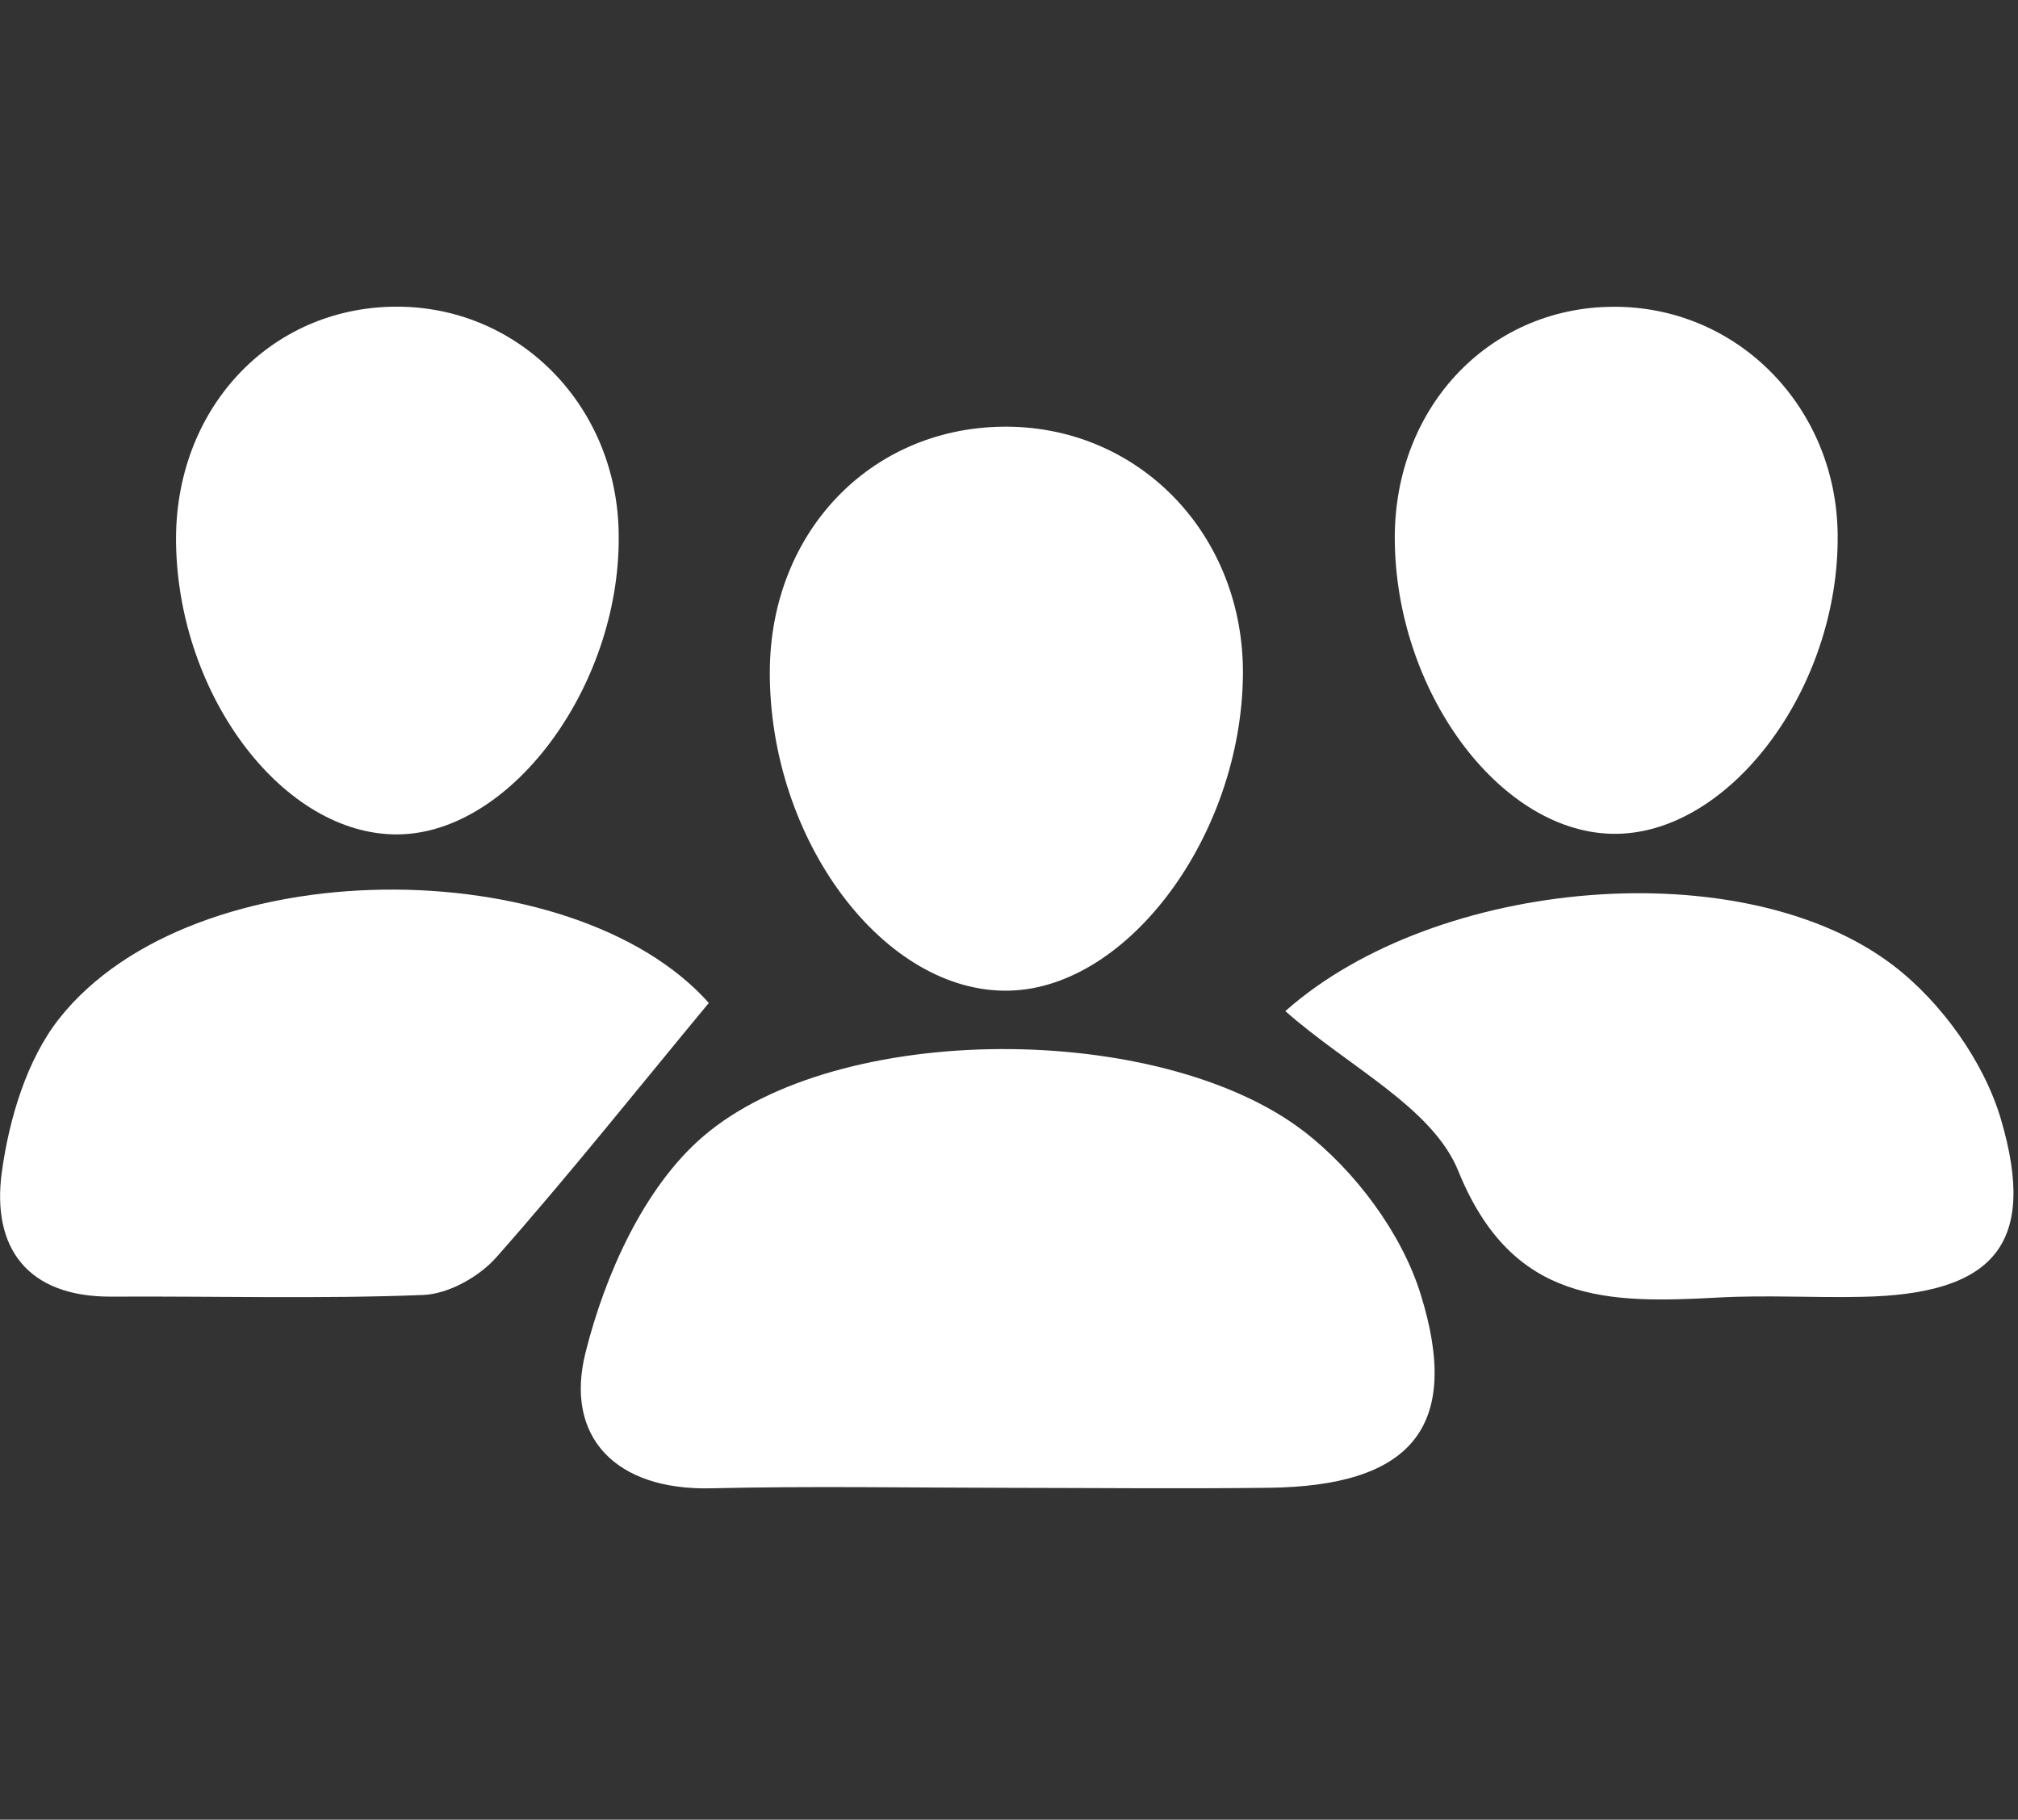 <?xml version="1.0" encoding="utf-8"?>
<!-- Generator: Adobe Illustrator 16.0.0, SVG Export Plug-In . SVG Version: 6.00 Build 0)  -->
<!DOCTYPE svg PUBLIC "-//W3C//DTD SVG 1.1//EN" "http://www.w3.org/Graphics/SVG/1.1/DTD/svg11.dtd">
<svg version="1.1" id="Calque_1" xmlns="http://www.w3.org/2000/svg" xmlns:xlink="http://www.w3.org/1999/xlink" x="0px" y="0px"
	 width="39.109px" height="35.27px" viewBox="0 0 39.109 35.27" enable-background="new 0 0 39.109 35.27" xml:space="preserve">
<rect x="0" y="0" width="39.109" height="35.27" fill="#333333" stroke="none"/>
<g>
	<path fill="#FFFFFF" d="M19.561,28.838c-1.926-0.002-3.853-0.036-5.777,0.009c-1.858,0.045-2.844-0.997-2.438-2.624
		c0.376-1.511,1.136-3.209,2.274-4.19c2.621-2.26,8.87-2.235,11.645-0.108c0.993,0.763,1.897,1.971,2.266,3.156
		c0.81,2.595-0.195,3.725-2.946,3.756C22.907,28.857,21.235,28.84,19.561,28.838z"/>
	<path fill="#FFFFFF" d="M13.737,19.44c-1.393,1.681-2.715,3.343-4.118,4.93c-0.333,0.378-0.929,0.711-1.418,0.73
		c-2.007,0.079-4.021,0.021-6.034,0.032c-1.647,0.012-2.33-0.958-2.132-2.41c0.141-1.032,0.482-2.179,1.112-2.979
		C3.754,16.443,11.101,16.479,13.737,19.44z"/>
	<path fill="#FFFFFF" d="M24.91,19.598c2.927-2.597,8.885-3.102,11.783-0.884c0.93,0.71,1.758,1.867,2.085,2.98
		c0.719,2.437-0.148,3.393-2.697,3.442c-0.923,0.02-1.849-0.037-2.77,0.013c-2.137,0.116-4.003,0.128-5.048-2.45
		C27.763,21.464,26.139,20.684,24.91,19.598z"/>
	<path fill="#FFFFFF" d="M14.919,13.008c0.014-2.675,1.926-4.693,4.489-4.737c2.646-0.046,4.712,2.083,4.68,4.823
		c-0.037,3.101-2.219,6.048-4.523,6.107C17.141,19.266,14.903,16.282,14.919,13.008z"/>
	<path fill="#FFFFFF" d="M27.031,10.44c-0.009-2.585,1.887-4.544,4.348-4.493c2.348,0.049,4.202,1.974,4.235,4.396
		c0.041,3.007-2.119,5.874-4.383,5.818C29.043,16.107,27.042,13.38,27.031,10.44z"/>
	<path fill="#FFFFFF" d="M3.412,10.538C3.369,7.948,5.215,5.956,7.67,5.944c2.353-0.011,4.238,1.867,4.318,4.301
		c0.096,2.952-2.04,5.909-4.281,5.928C5.504,16.19,3.462,13.51,3.412,10.538z"/>
</g>
</svg>
